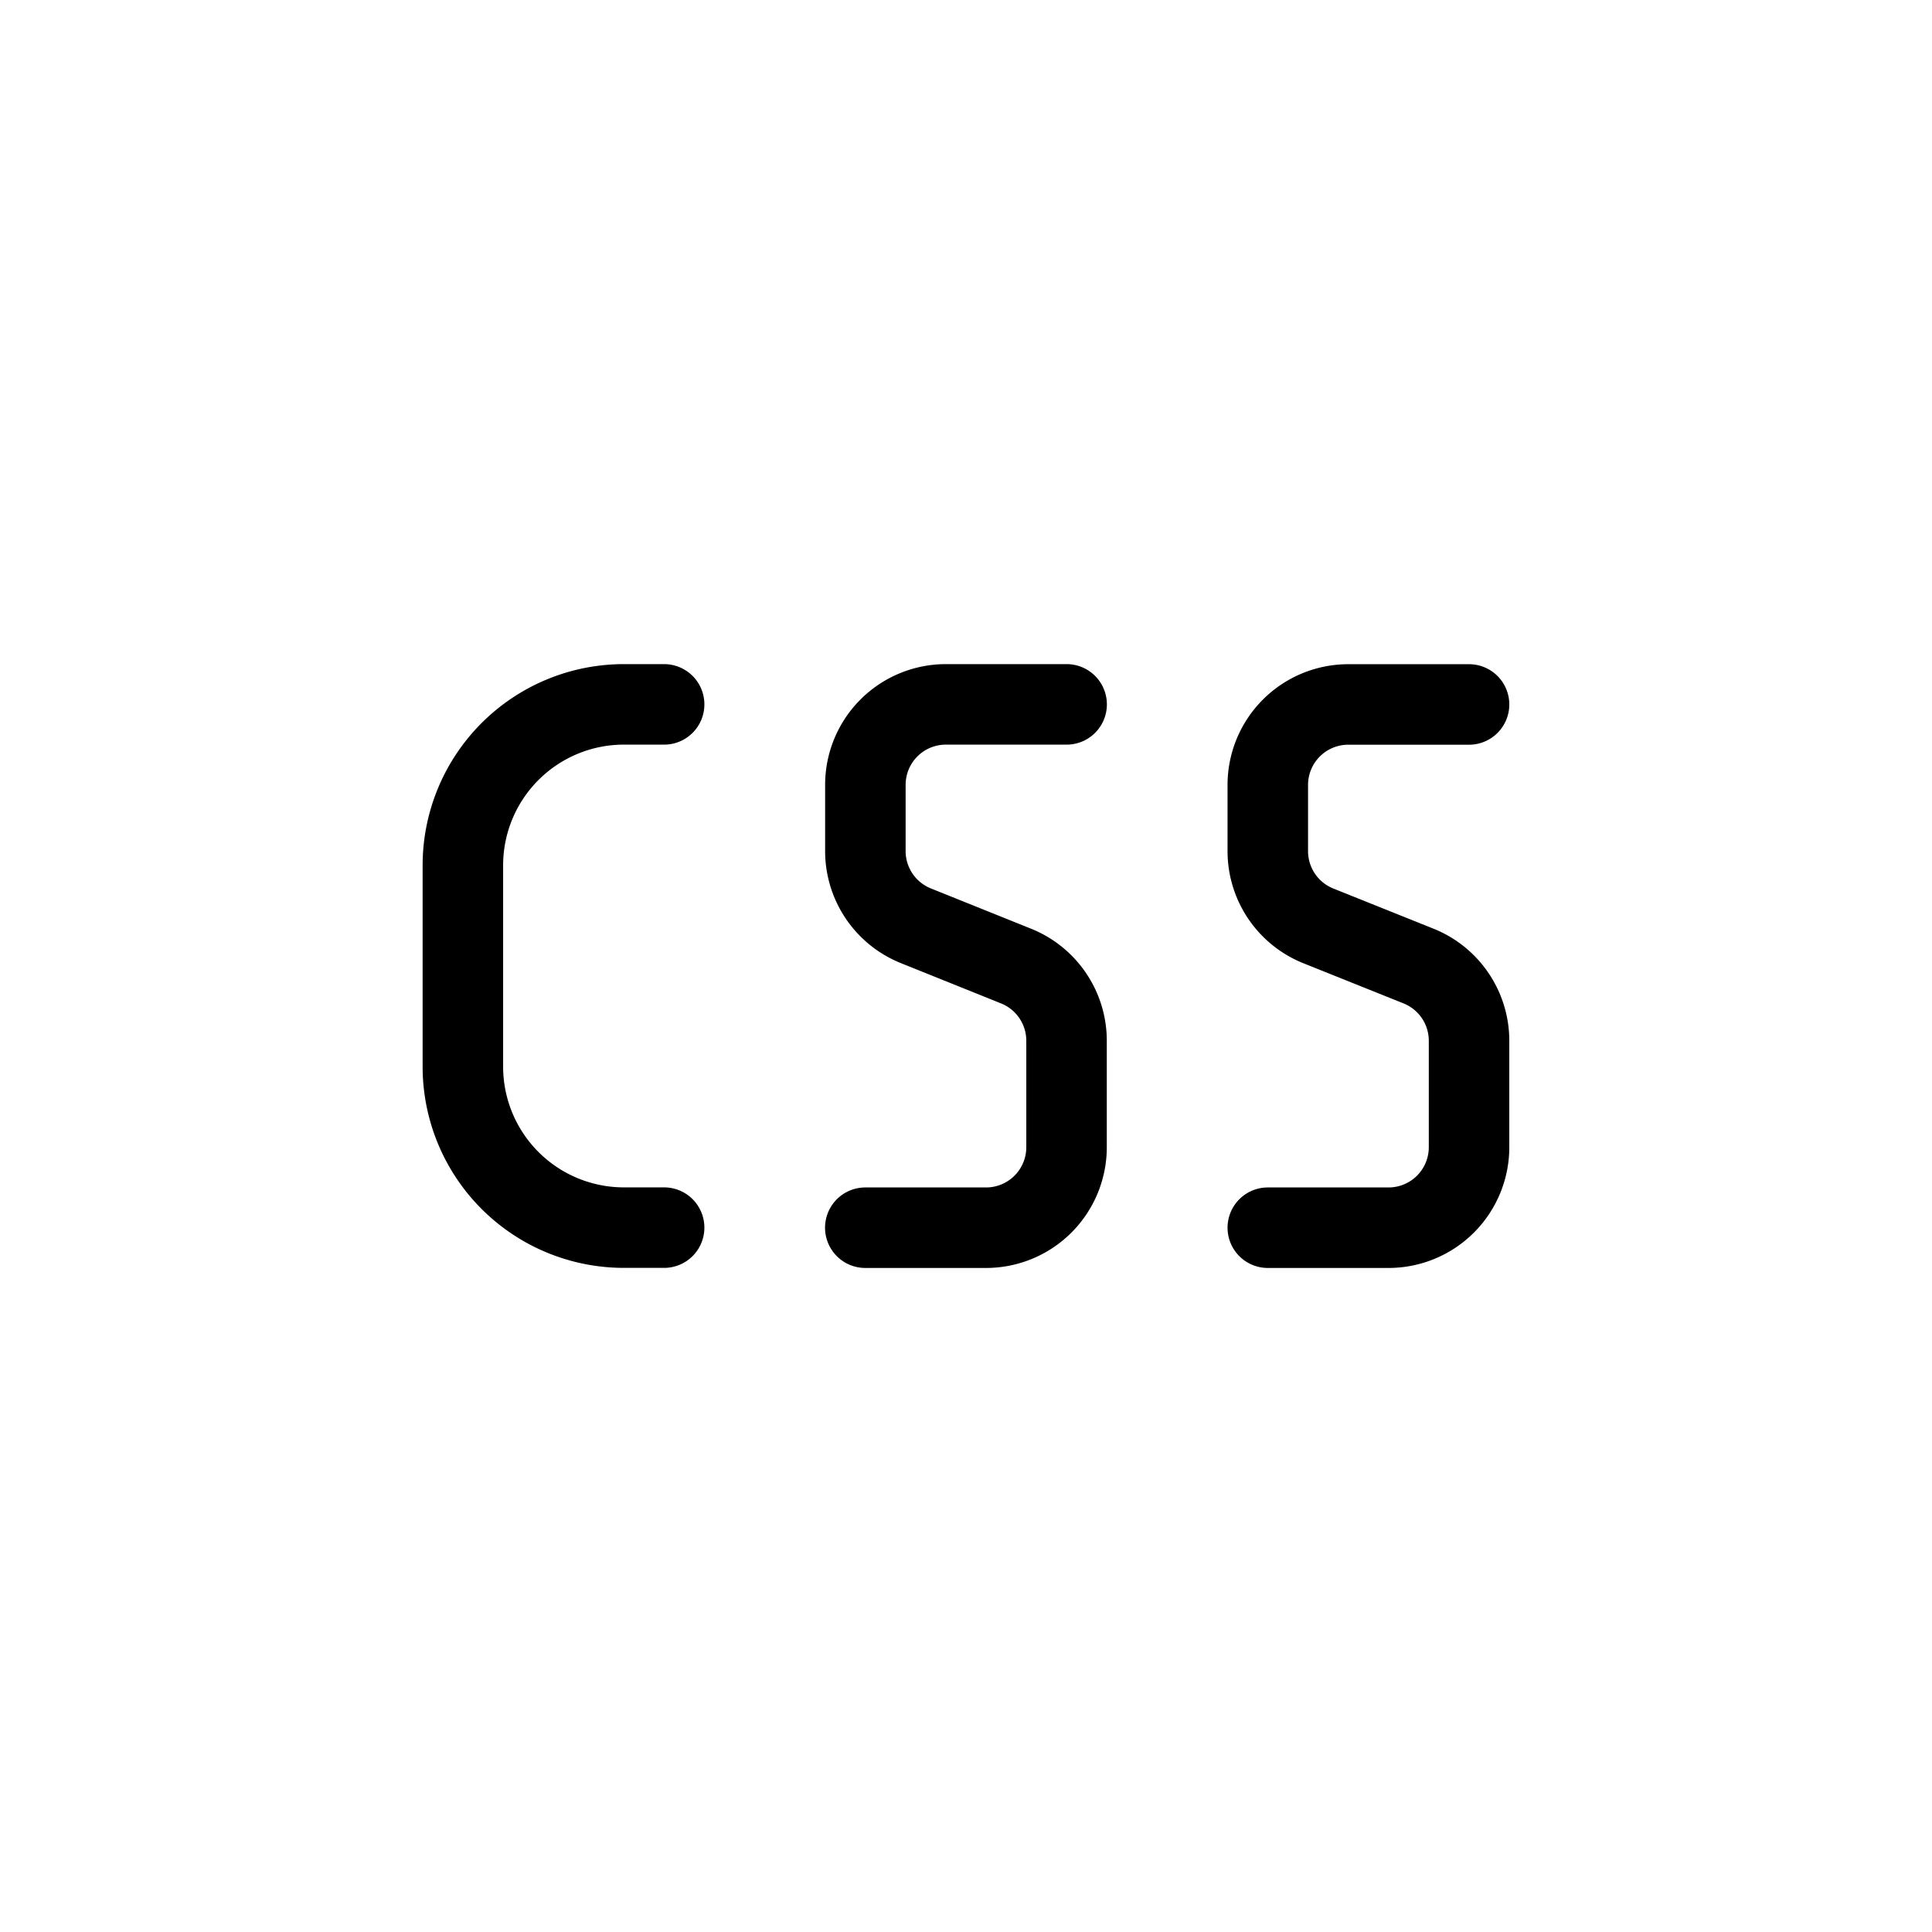 <svg xmlns="http://www.w3.org/2000/svg" width="24" height="24" fill="none" viewBox="0 0 24 24">
  <path stroke="currentColor" stroke-linecap="round" stroke-linejoin="round" d="M8.25 8.75h-.5a2 2 0 0 0-2 2v2.5a2 2 0 0 0 2 2h.5m5-6.5h-1.5a1 1 0 0 0-1 1v.823a1 1 0 0 0 .629.928L12.62 12a1 1 0 0 1 .629.928v1.323a1 1 0 0 1-1 1h-1.5m7.5-6.5h-1.5a1 1 0 0 0-1 1v.823a1 1 0 0 0 .629.928L17.62 12a1 1 0 0 1 .629.928v1.323a1 1 0 0 1-1 1h-1.5"/>
</svg>
